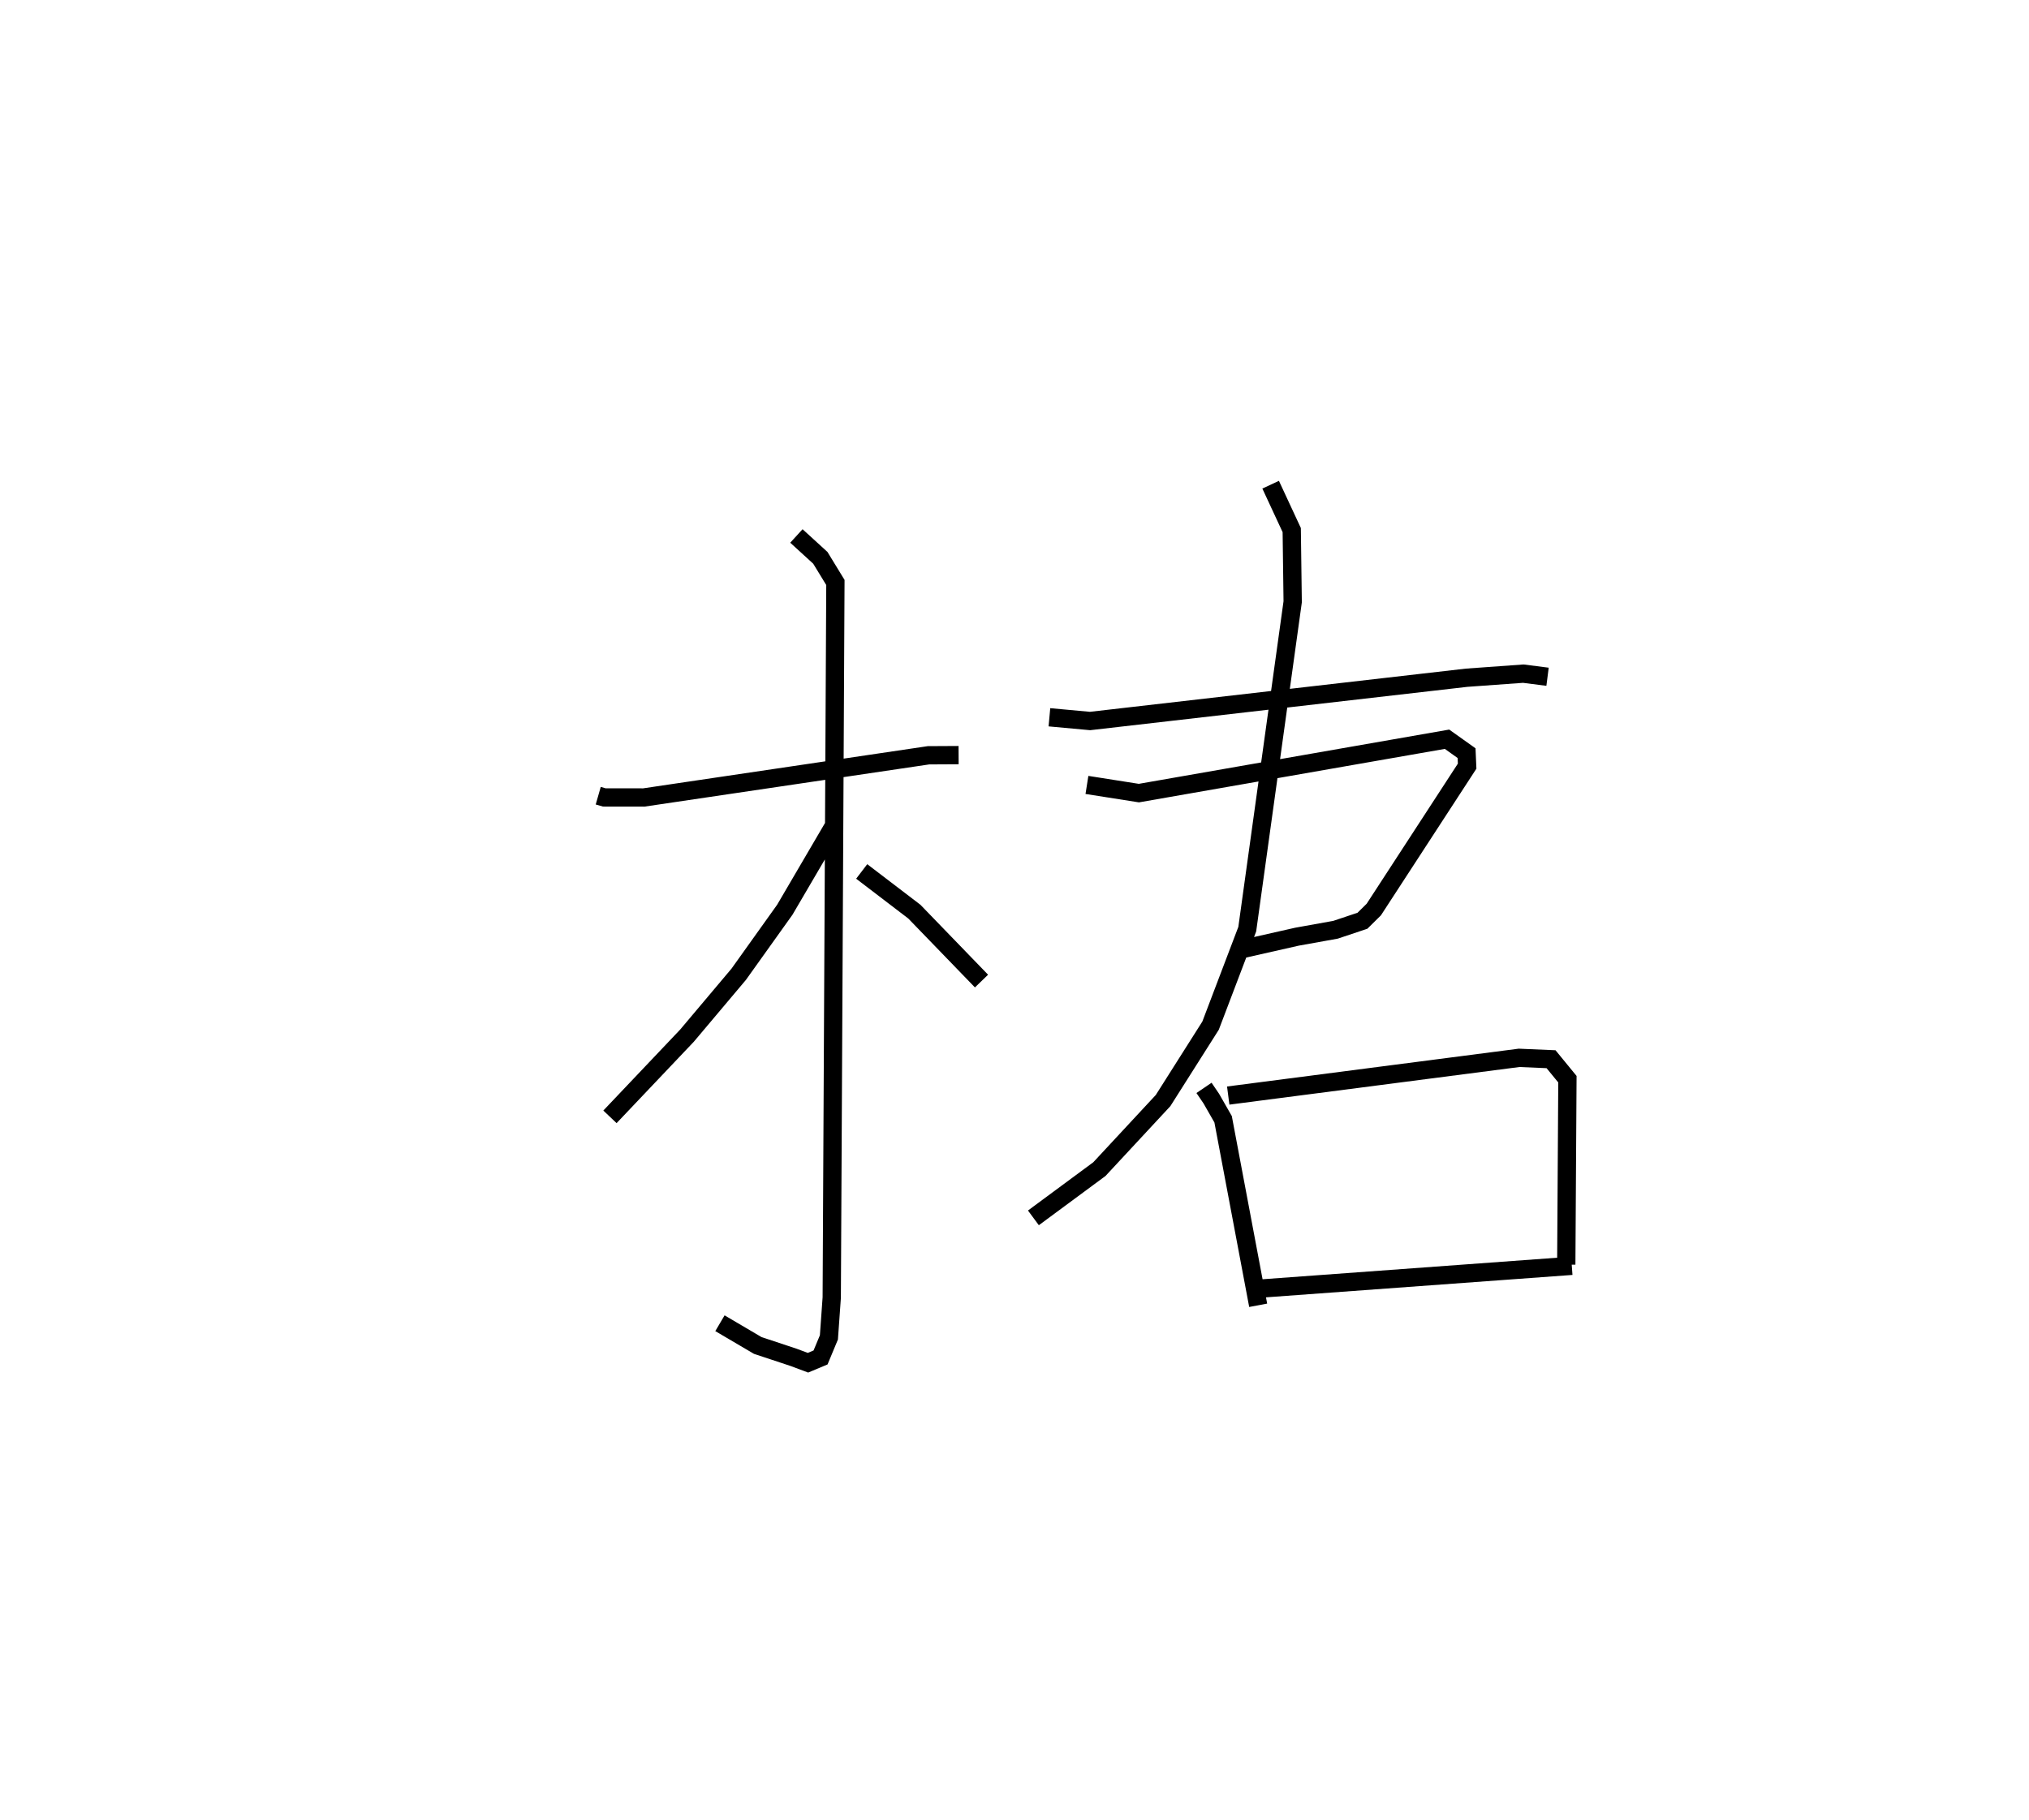 <?xml version="1.0" encoding="utf-8" ?>
<svg baseProfile="full" height="99.531" version="1.1" width="110.944" xmlns="http://www.w3.org/2000/svg" xmlns:ev="http://www.w3.org/2001/xml-events" xmlns:xlink="http://www.w3.org/1999/xlink"><defs /><rect fill="white" height="99.531" width="110.944" x="0" y="0" /><path d="M25,25 m0.0,0.0 m7.711,18.518 l0.332,0.095 2.157,0.003 l15.569,-2.308 1.646,-0.009 m-8.868,-11.986 l1.309,1.196 0.823,1.347 l-0.2,39.113 -0.155,2.175 l-0.457,1.098 -0.688,0.288 l-0.795,-0.297 -1.951,-0.647 l-2.067,-1.216 m6.283,-27.289 l-2.735,4.672 -2.522,3.532 l-2.827,3.356 -4.213,4.441 m13.765,-13.421 l2.878,2.197 3.673,3.798 m3.713,-14.427 l2.222,0.204 20.593,-2.367 l3.096,-0.223 1.327,0.17 m-15.141,-10.504 l1.153,2.482 0.052,3.922 l-2.484,17.904 -2.006,5.277 l-2.598,4.099 -3.48,3.747 l-3.609,2.667 m2.927,-23.678 l2.84,0.447 16.849,-2.946 l1.069,0.761 0.031,0.711 l-5.103,7.841 -0.621,0.614 l-1.473,0.493 -2.104,0.378 l-3.113,0.704 m-1.974,7.566 l0.398,0.585 0.647,1.132 l1.917,10.173 m-1.638,-11.47 l15.904,-2.063 1.748,0.075 l0.895,1.093 -0.063,10.141 m-17.292,1.352 l17.595,-1.287 " fill="none" stroke="black" stroke-width="1" /></svg>